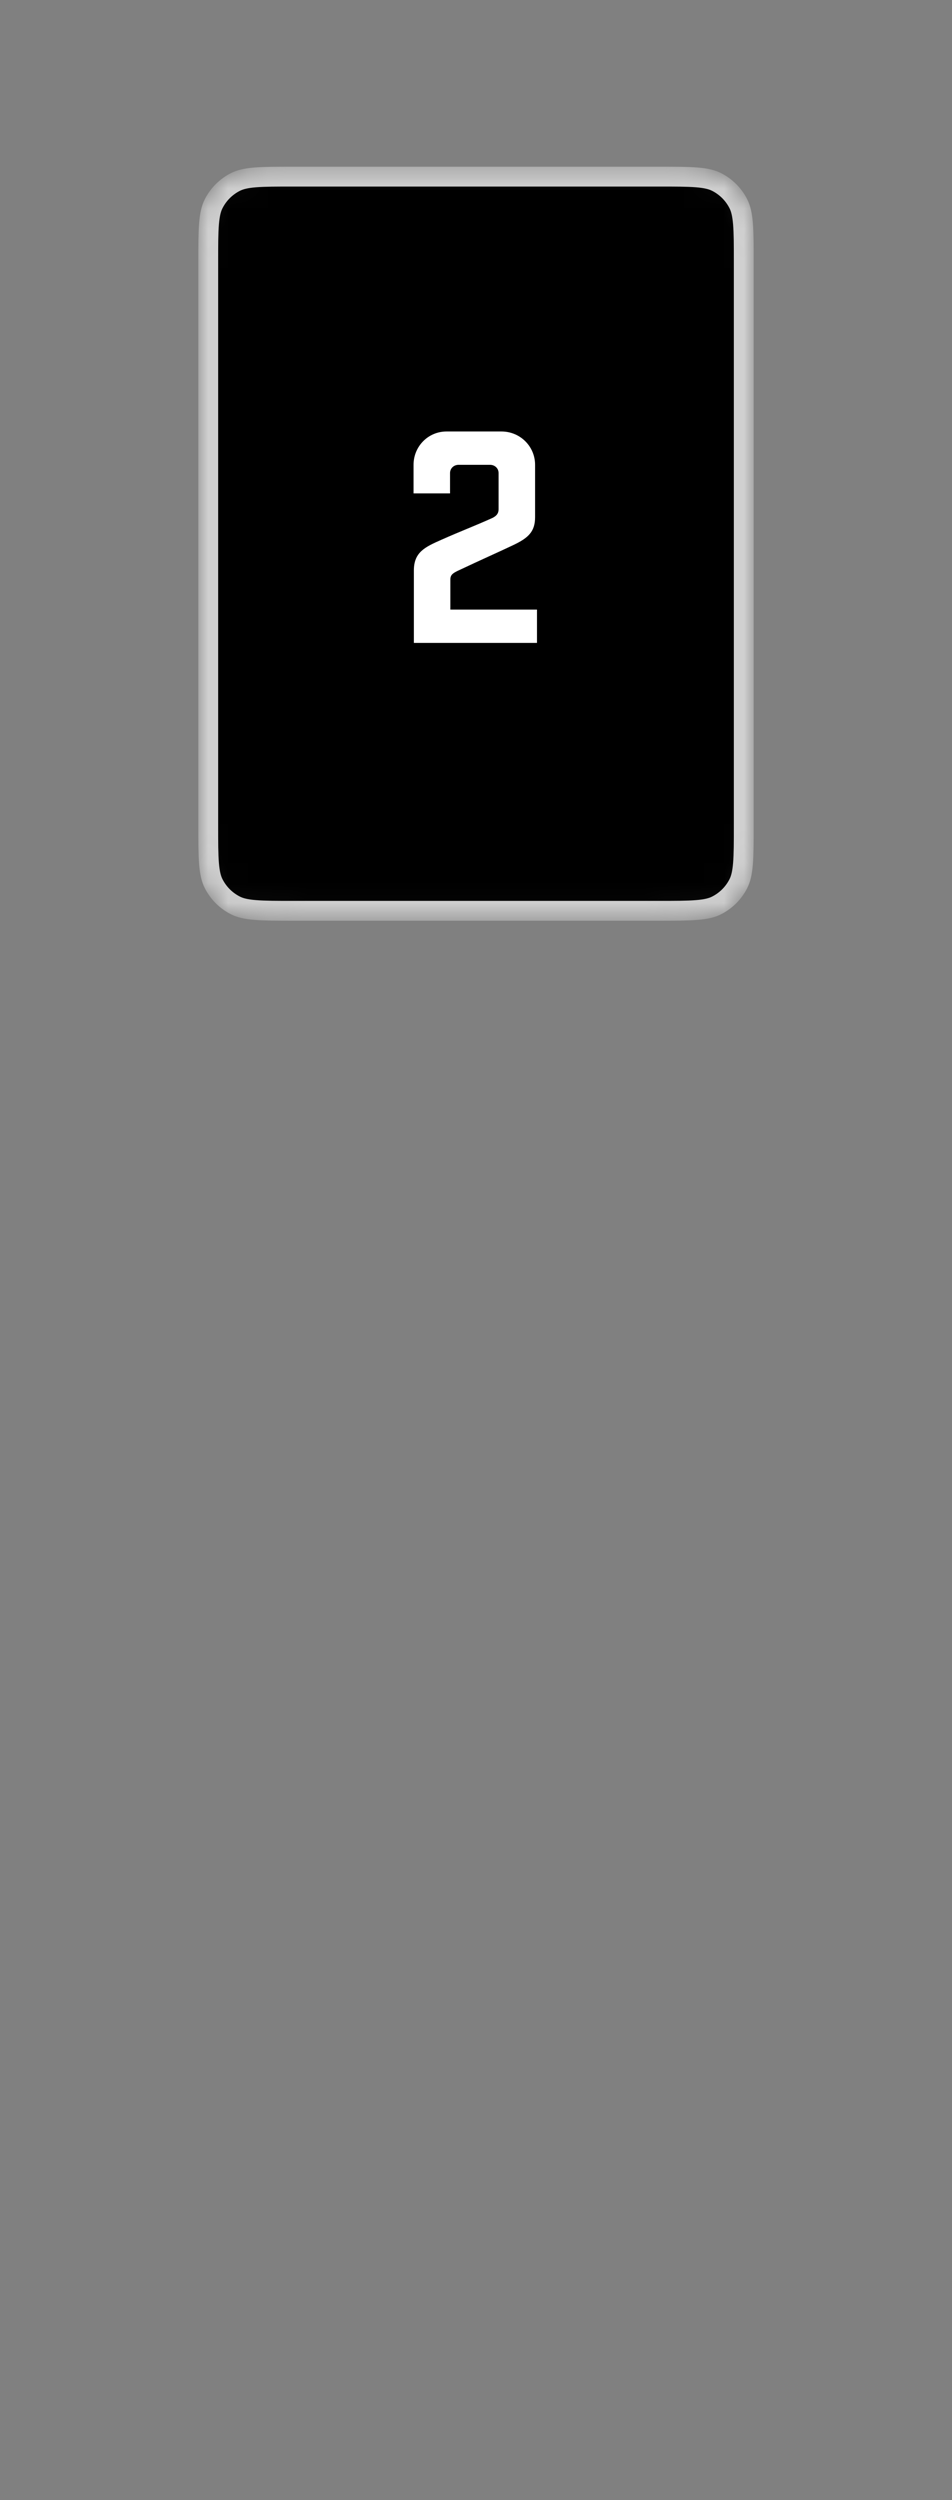 <svg width="48" height="126" viewBox="0 0 48 126" fill="none" xmlns="http://www.w3.org/2000/svg">
<rect x="0" y="0" width="48" height="126" fill="#808080" stroke="none"/>
<mask id="mask0_2274_4273" style="mask-type:alpha" maskUnits="userSpaceOnUse" x="10" y="8" width="28" height="39">
<path d="M37.5 13.201V41.601C37.5 42.449 37.5 43.055 37.461 43.53C37.422 44 37.349 44.297 37.227 44.536C36.988 45.006 36.605 45.389 36.135 45.628C35.896 45.75 35.599 45.823 35.13 45.861C34.654 45.9 34.048 45.901 33.2 45.901H24H14.8C13.952 45.901 13.345 45.9 12.87 45.861C12.401 45.823 12.104 45.75 11.865 45.628C11.395 45.389 11.012 45.006 10.773 44.536C10.651 44.297 10.578 44 10.539 43.53C10.5 43.055 10.5 42.449 10.5 41.601V13.201C10.5 12.352 10.5 11.746 10.539 11.271C10.578 10.802 10.651 10.504 10.773 10.266C11.012 9.795 11.395 9.413 11.865 9.173C12.104 9.052 12.401 8.978 12.87 8.94C13.345 8.901 13.952 8.901 14.8 8.901H24H33.2C34.048 8.901 34.654 8.901 35.13 8.94C35.599 8.978 35.896 9.052 36.135 9.173C36.605 9.413 36.988 9.795 37.227 10.266C37.349 10.504 37.422 10.802 37.461 11.271C37.5 11.746 37.5 12.352 37.5 13.201Z" fill="black" stroke="white"/>
</mask>
<g mask="url(#mask0_2274_4273)">
<path d="M37.5 13.201V41.601C37.5 42.449 37.5 43.055 37.461 43.53C37.422 44 37.349 44.297 37.227 44.536C36.988 45.006 36.605 45.389 36.135 45.628C35.896 45.75 35.599 45.823 35.13 45.861C34.654 45.9 34.048 45.901 33.2 45.901H24H14.8C13.952 45.901 13.345 45.9 12.87 45.861C12.401 45.823 12.104 45.75 11.865 45.628C11.395 45.389 11.012 45.006 10.773 44.536C10.651 44.297 10.578 44 10.539 43.53C10.5 43.055 10.5 42.449 10.5 41.601V13.201C10.5 12.352 10.5 11.746 10.539 11.271C10.578 10.802 10.651 10.504 10.773 10.266C11.012 9.795 11.395 9.413 11.865 9.173C12.104 9.052 12.401 8.978 12.87 8.94C13.345 8.901 13.952 8.901 14.8 8.901H24H33.2C34.048 8.901 34.654 8.901 35.13 8.94C35.599 8.978 35.896 9.052 36.135 9.173C36.605 9.413 36.988 9.795 37.227 10.266C37.349 10.504 37.422 10.802 37.461 11.271C37.5 11.746 37.5 12.352 37.5 13.201Z" fill="black" stroke="#D0D0D0"/>
<path d="M27.075 32.401V30.721H22.707V29.201C22.707 28.961 22.851 28.881 23.075 28.769C24.259 28.209 25.171 27.809 25.907 27.457C26.643 27.105 26.979 26.785 26.979 26.065V23.425C26.979 22.497 26.227 21.745 25.283 21.745H22.515C21.587 21.745 20.851 22.497 20.851 23.425V24.865H22.691V23.841C22.691 23.601 22.883 23.425 23.123 23.425H24.707C24.947 23.425 25.139 23.601 25.139 23.841V25.665C25.139 25.905 24.995 26.033 24.771 26.129C23.763 26.577 23.267 26.753 22.259 27.201C21.427 27.569 20.867 27.825 20.867 28.753V32.401H27.075Z" fill="white"/>
</g>
</svg>
